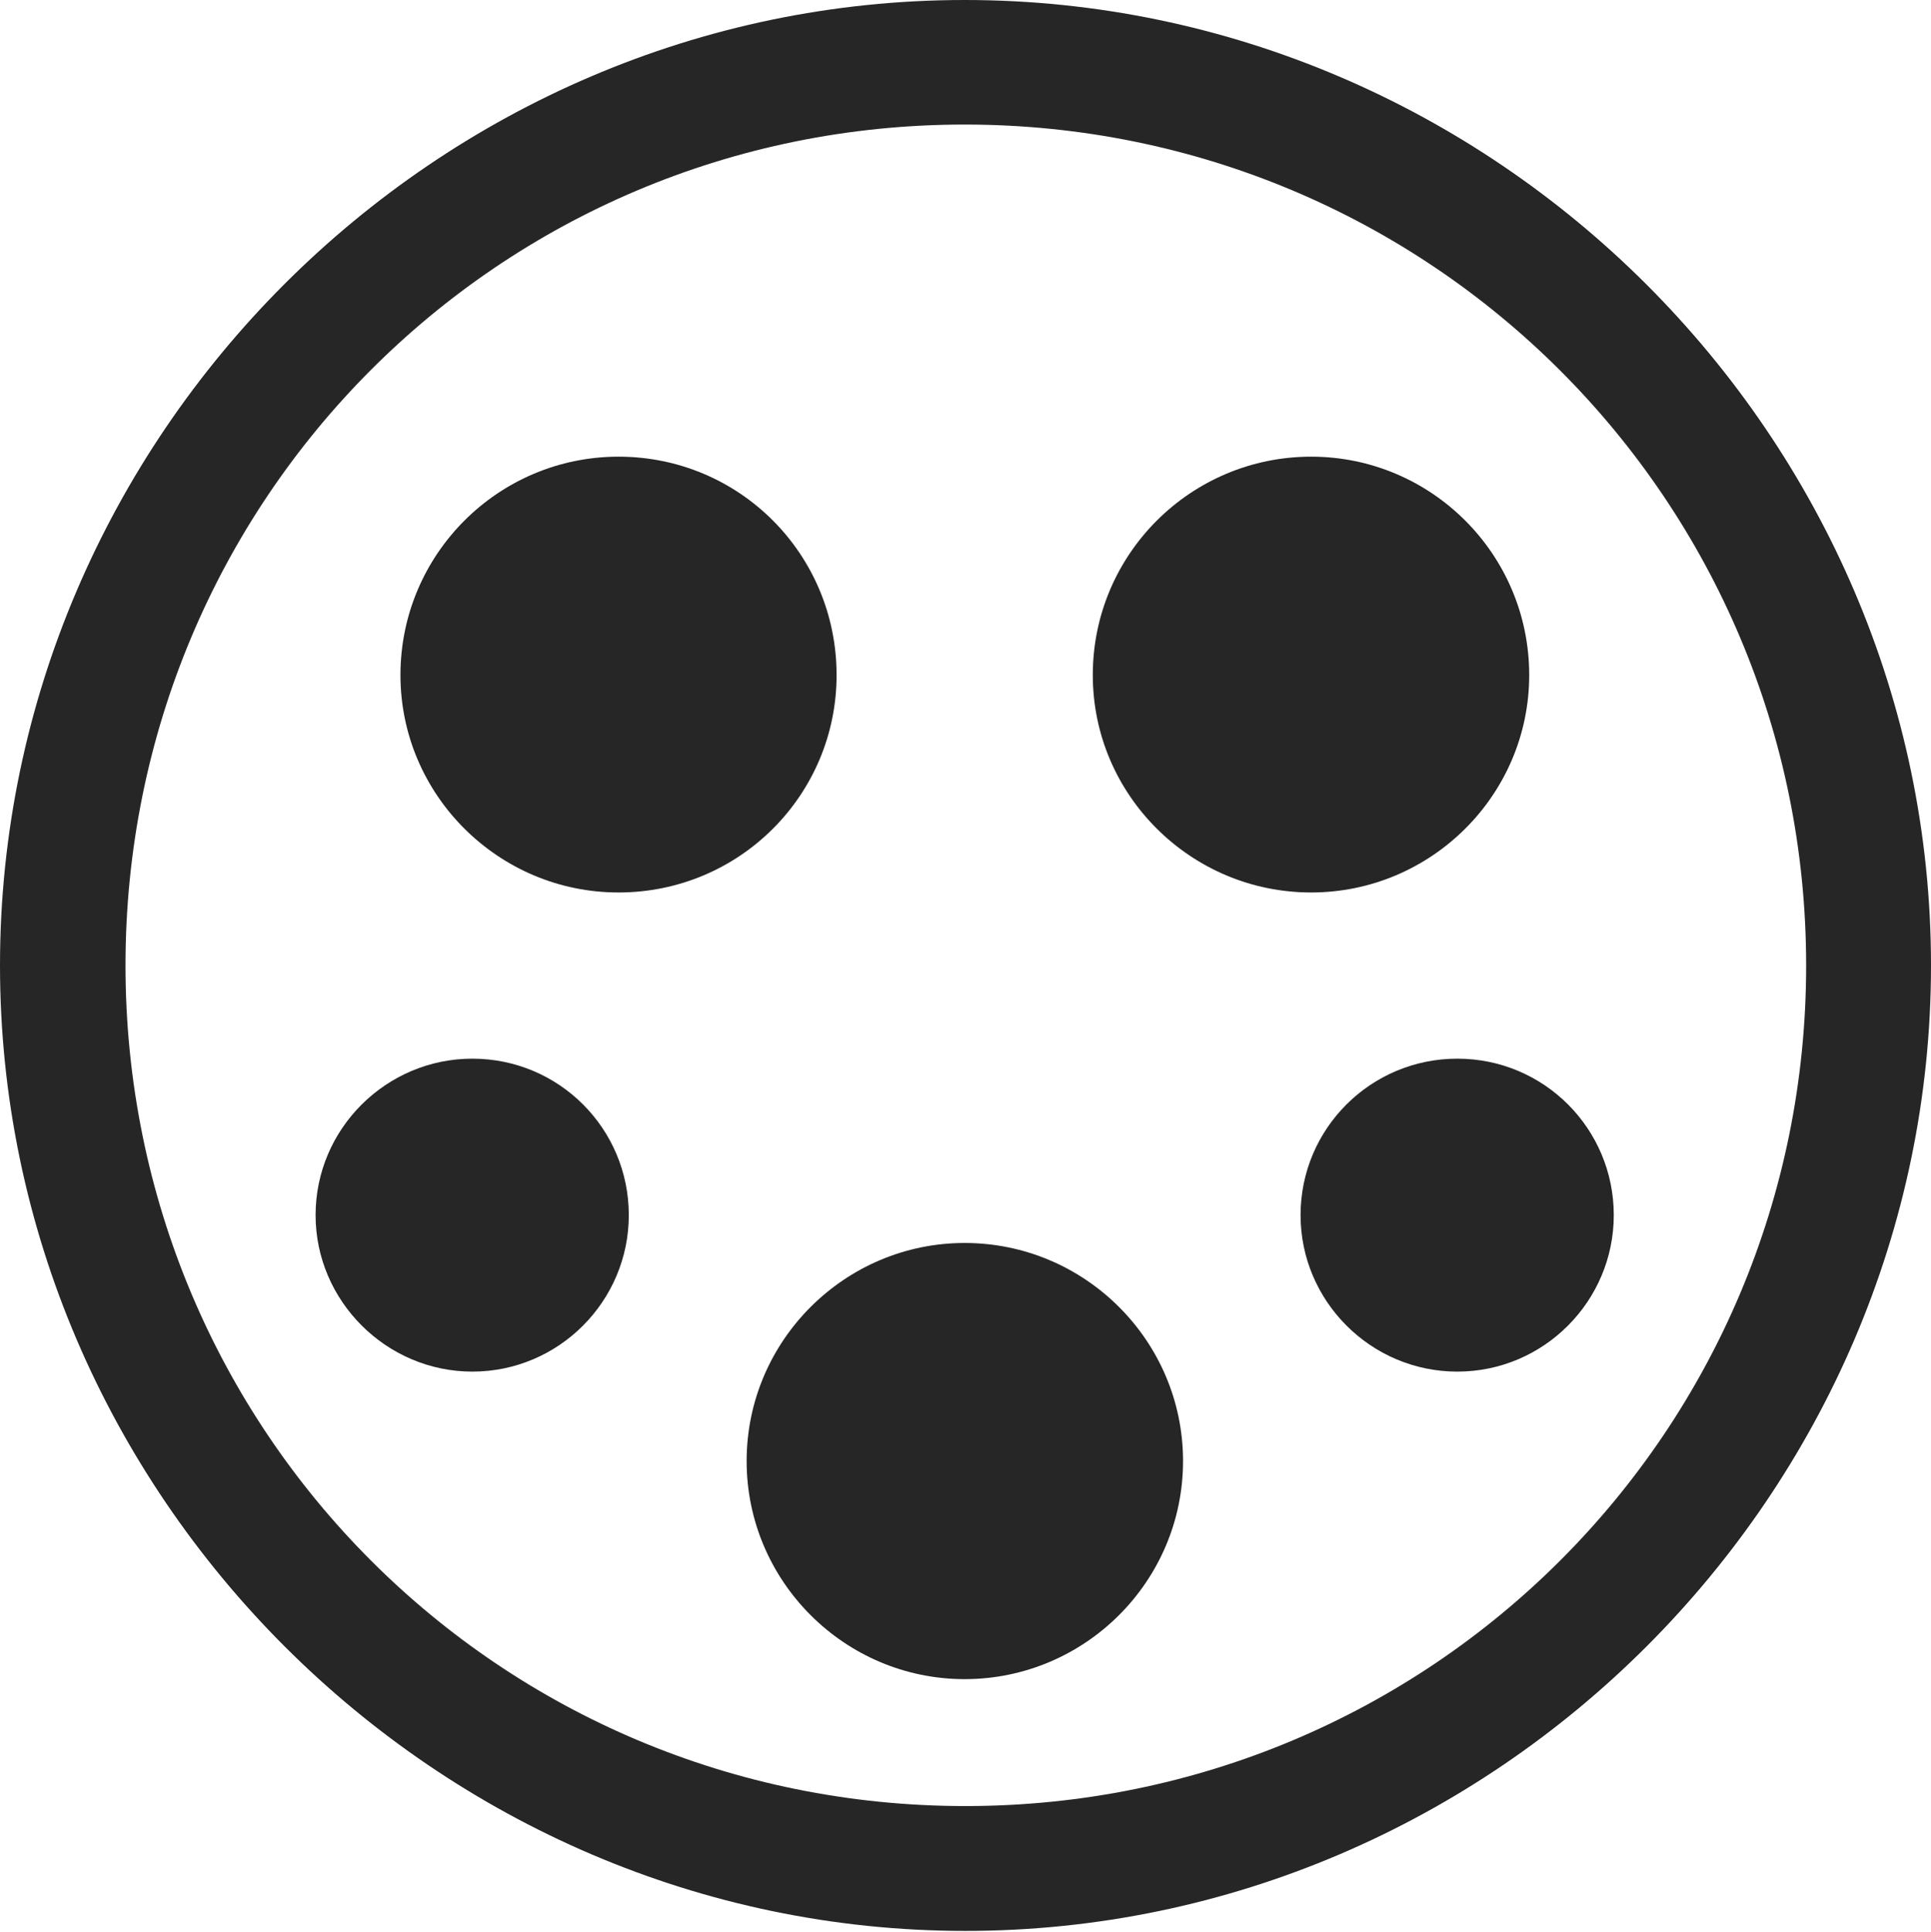 <?xml version="1.0" encoding="UTF-8"?>
<!--Generator: Apple Native CoreSVG 232.5-->
<!DOCTYPE svg
PUBLIC "-//W3C//DTD SVG 1.1//EN"
       "http://www.w3.org/Graphics/SVG/1.1/DTD/svg11.dtd">
<svg version="1.1" xmlns="http://www.w3.org/2000/svg" xmlns:xlink="http://www.w3.org/1999/xlink" width="97.96" height="97.993">
 <g>
  <rect height="97.993" opacity="0" width="97.96" x="0" y="0"/>
  <path d="M48.972 97.944C75.825 97.944 97.96 75.776 97.96 48.972C97.96 22.135 75.791 0 48.938 0C22.135 0 0 22.135 0 48.972C0 75.776 22.169 97.944 48.972 97.944ZM48.972 91.611C25.35 91.611 6.367 72.594 6.367 48.972C6.367 25.35 25.316 6.318 48.938 6.318C72.561 6.318 91.626 25.35 91.626 48.972C91.626 72.594 72.594 91.611 48.972 91.611Z" fill="#000000" fill-opacity="0.85"/>
  <path d="M31.377 45.27C37.511 45.27 42.44 40.326 42.44 34.241C42.44 28.107 37.511 23.164 31.377 23.164C25.293 23.164 20.315 28.107 20.315 34.241C20.315 40.326 25.293 45.27 31.377 45.27ZM66.515 45.27C72.6 45.27 77.577 40.326 77.577 34.241C77.577 28.107 72.6 23.164 66.515 23.164C60.415 23.164 55.438 28.107 55.438 34.241C55.438 40.326 60.415 45.27 66.515 45.27ZM48.938 85.173C55.039 85.173 60.016 80.211 60.016 74.111C60.016 68.011 55.039 63.049 48.938 63.049C42.853 63.049 37.877 68.011 37.877 74.111C37.877 80.211 42.853 85.173 48.938 85.173ZM23.962 69.574C28.354 69.574 31.899 65.994 31.899 61.637C31.899 57.246 28.354 53.7 23.962 53.7C19.605 53.7 16.01 57.246 16.01 61.637C16.01 65.994 19.605 69.574 23.962 69.574ZM73.93 69.574C78.321 69.574 81.867 65.994 81.867 61.637C81.867 57.246 78.321 53.7 73.93 53.7C69.539 53.7 65.978 57.246 65.978 61.637C65.978 65.994 69.539 69.574 73.93 69.574Z" fill="#000000" fill-opacity="0.85"/>
 </g>
</svg>
